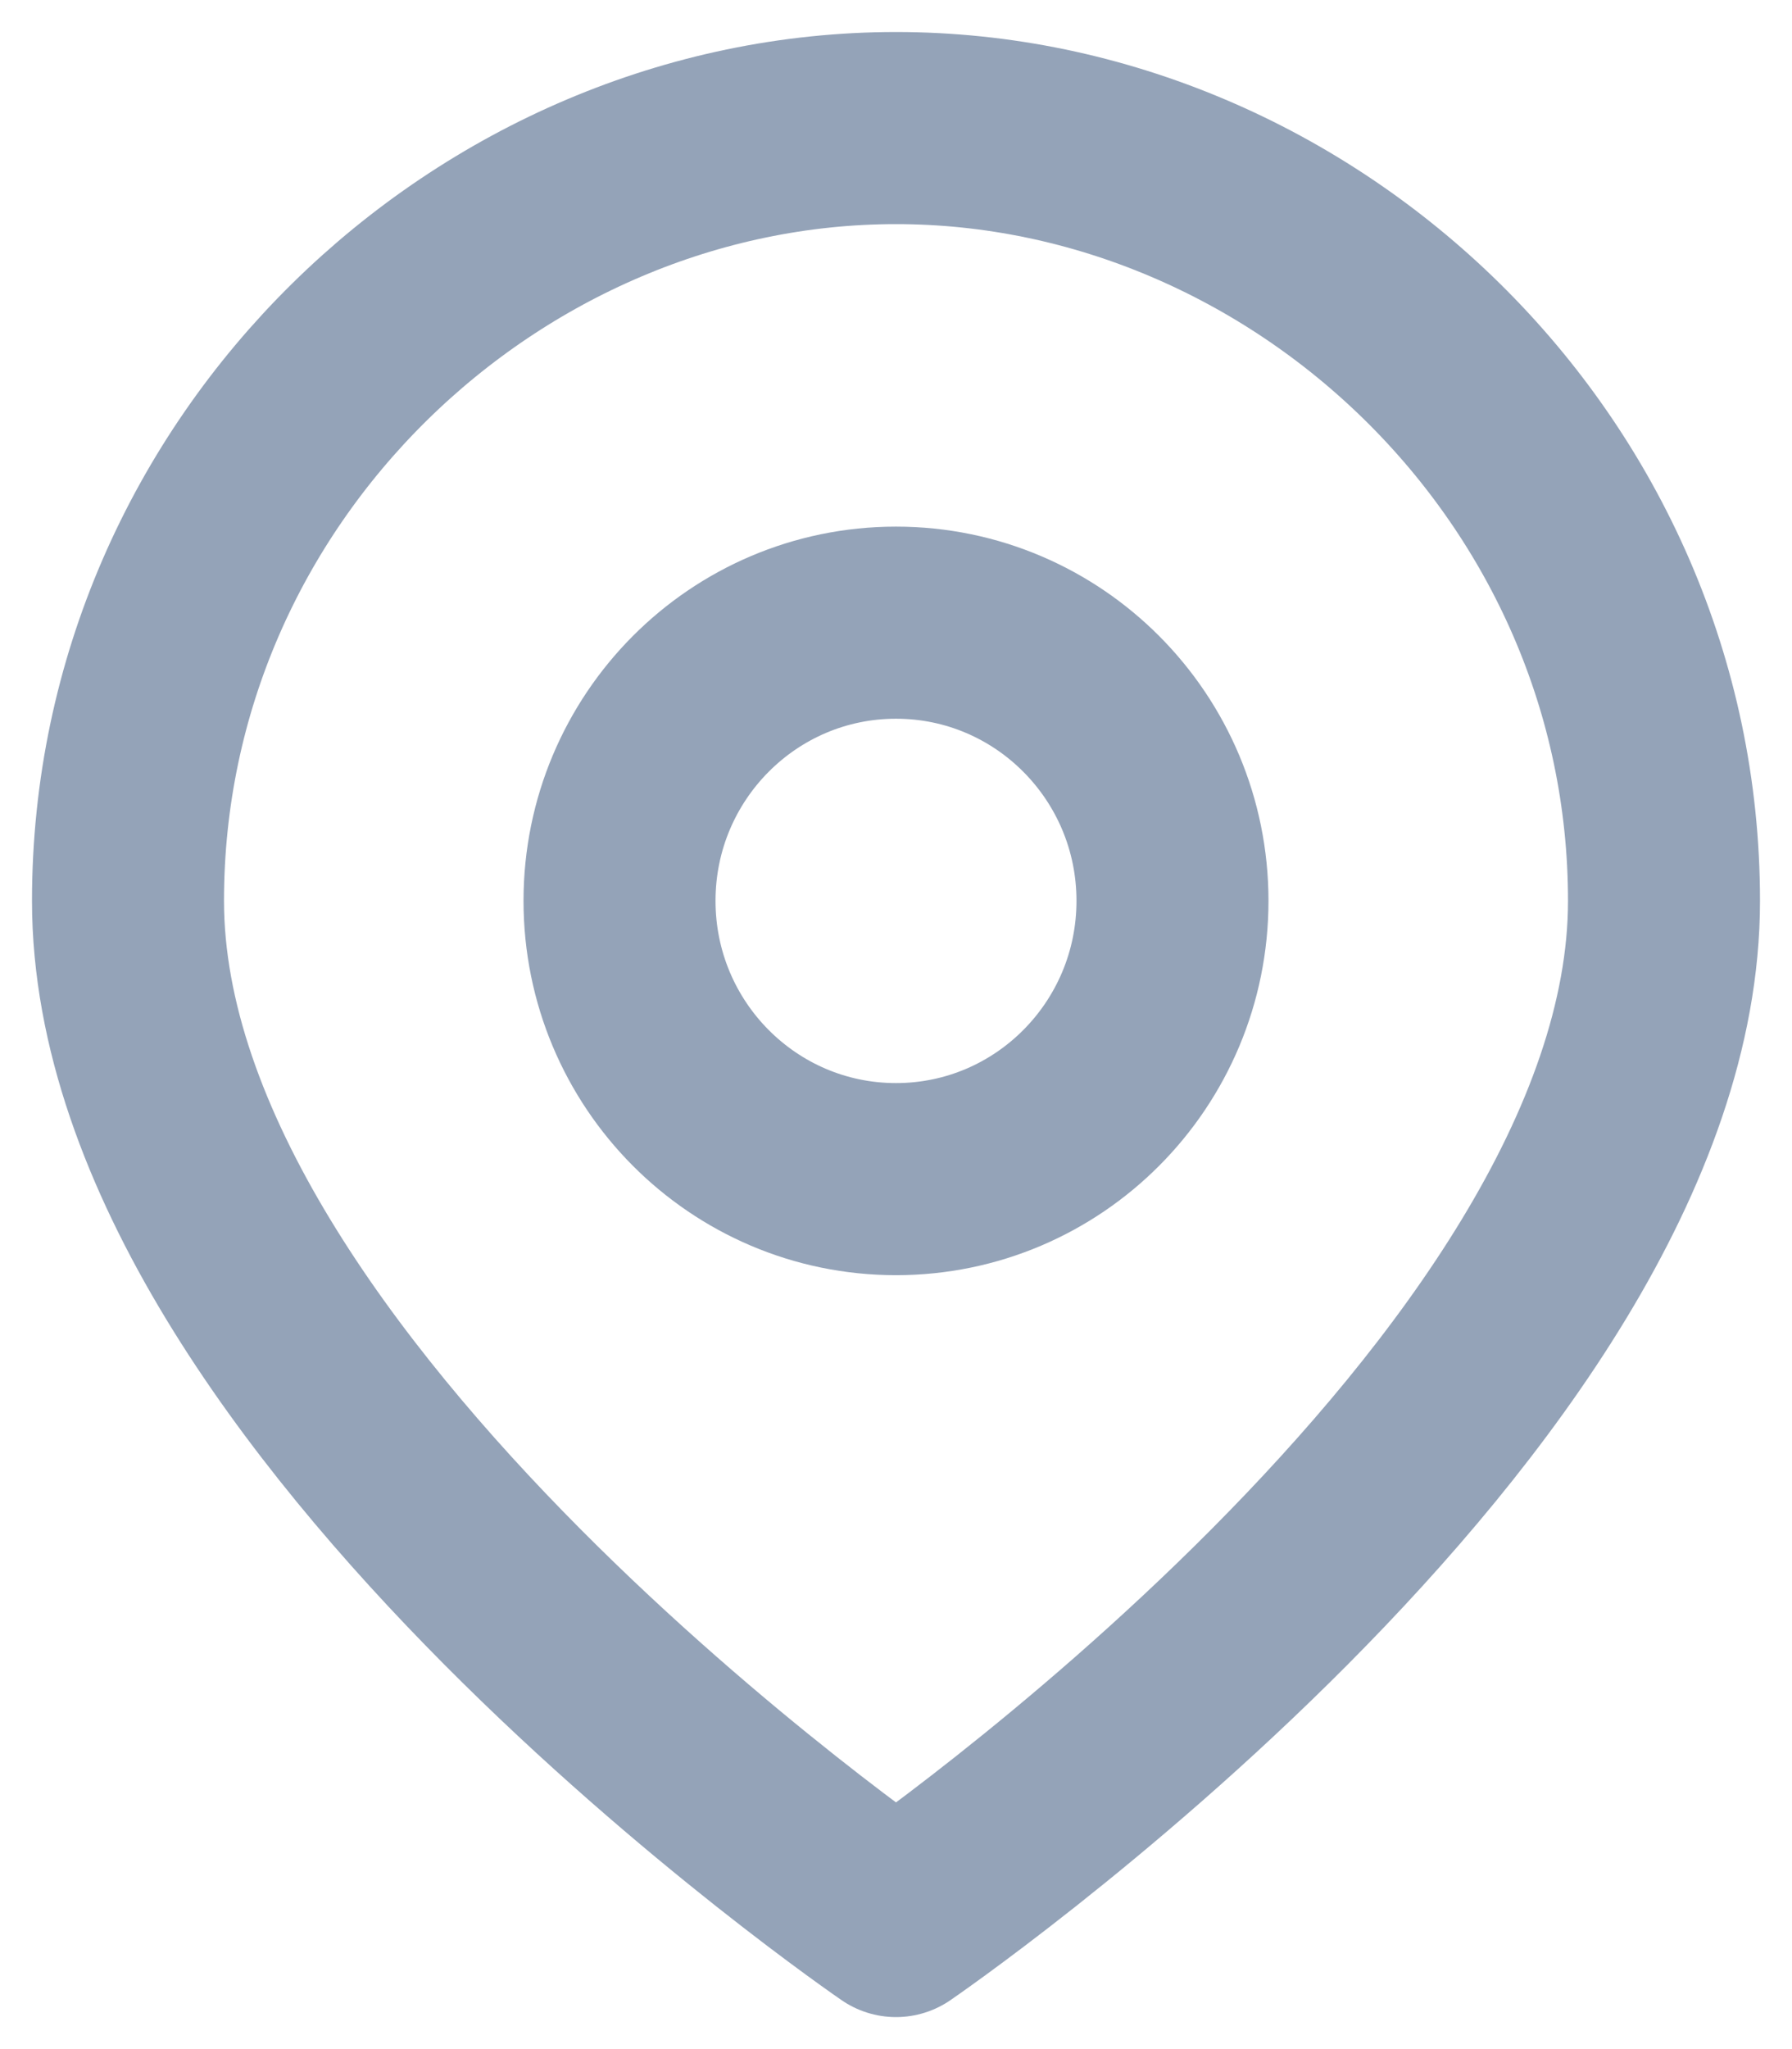 <svg width="14" height="16" viewBox="0 0 14 16" fill="none" xmlns="http://www.w3.org/2000/svg">
<path d="M13 7.034C13 10.897 7 15 7 15C7 15 1 10.897 1 7.034C1 3.655 3.819 1 7 1C10.181 1 13 3.655 13 7.034Z" stroke="#94A3B8" stroke-width="1.5" stroke-linecap="round" stroke-linejoin="round"/>
<path d="M7 9.207C8.193 9.207 9.16 8.234 9.16 7.034C9.16 5.835 8.193 4.862 7 4.862C5.807 4.862 4.84 5.835 4.84 7.034C4.84 8.234 5.807 9.207 7 9.207Z" stroke="#94A3B8" stroke-width="1.5" stroke-linecap="round" stroke-linejoin="round"/>
</svg>
